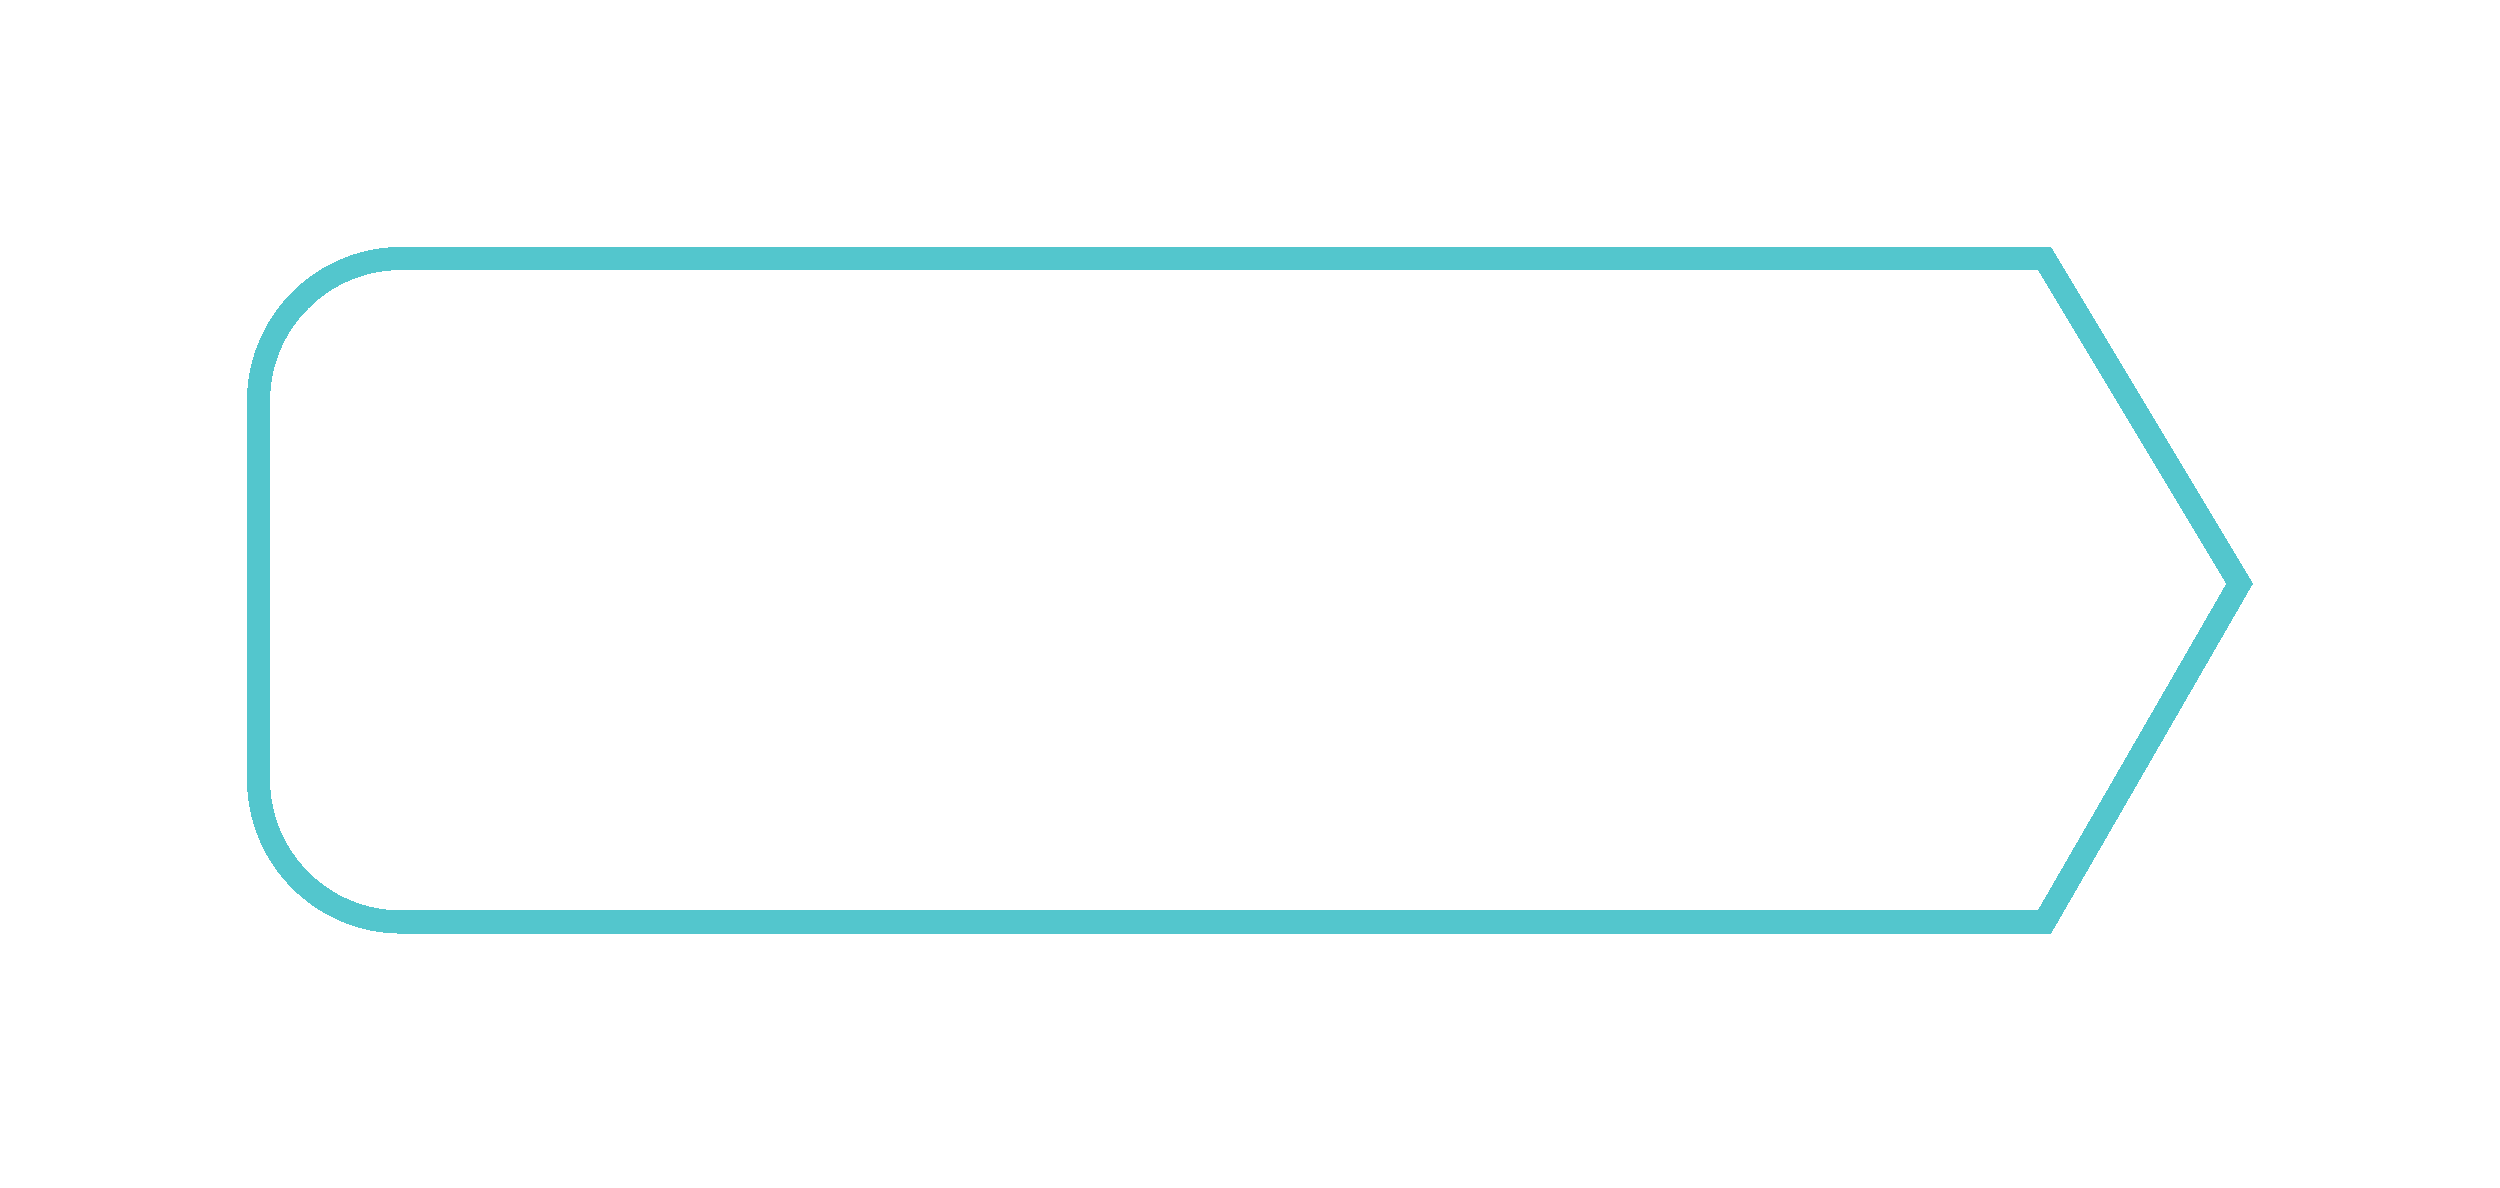 <svg width="162" height="77" viewBox="0 0 162 77" fill="none" xmlns="http://www.w3.org/2000/svg">
<g filter="url(#filter0_d_128_10)">
<path d="M26 16.75H132.488L145.13 37.819L132.48 59.747H26C20.891 59.747 16.75 55.605 16.75 50.497V26C16.75 20.891 20.891 16.75 26 16.75Z" stroke="#53C6CD" stroke-width="1.5" shape-rendering="crispEdges"/>
</g>
<path d="M42.939 43V32.633H46.392V43H42.939ZM46.923 41.531V36.492L49.345 32.641L52.939 32.633L46.923 41.531ZM53.103 43H49.368L48.197 40.586L50.243 37.516L53.103 43ZM61.089 43V36.773H56.175V35.742L57.214 34.703H62.394L64.464 36.773V43H61.089ZM60.542 38.172V39.609H58.761V41.062H60.542V41.977L59.511 43H56.87L55.48 41.633V39.555L56.87 38.172H60.542ZM72.732 45.891H69.419L73.622 34.703H76.942L72.732 45.891ZM67.185 34.703H70.63L71.794 38.078L70.247 42.305L67.185 34.703ZM79.741 34.703H83.202V43H79.741V34.703ZM90.47 40.93H92.751V43H89.095L87.017 40.93V36.773H86.329V34.703H87.017V33.805L90.47 32.633V40.93ZM91.017 36.773V34.703H92.876V36.773H91.017ZM105.7 40.891H106.997V43H104.341L102.239 40.93V34.703L104.341 32.633H106.997V34.734H105.7V40.891ZM108.864 34.734H107.544V32.633H110.223L112.317 34.703V40.93L110.223 43H107.544V40.891H108.864V34.734ZM120.897 43H117.835L115.897 41.062V31.539H119.35V40.93H120.897V43Z" fill="white"/>
<defs>
<filter id="filter0_d_128_10" x="0" y="0" width="162" height="76.497" filterUnits="userSpaceOnUse" color-interpolation-filters="sRGB">
<feFlood flood-opacity="0" result="BackgroundImageFix"/>
<feColorMatrix in="SourceAlpha" type="matrix" values="0 0 0 0 0 0 0 0 0 0 0 0 0 0 0 0 0 0 127 0" result="hardAlpha"/>
<feOffset/>
<feGaussianBlur stdDeviation="8"/>
<feComposite in2="hardAlpha" operator="out"/>
<feColorMatrix type="matrix" values="0 0 0 0 0.325 0 0 0 0 0.776 0 0 0 0 0.804 0 0 0 1 0"/>
<feBlend mode="normal" in2="BackgroundImageFix" result="effect1_dropShadow_128_10"/>
<feBlend mode="normal" in="SourceGraphic" in2="effect1_dropShadow_128_10" result="shape"/>
</filter>
</defs>
</svg>
